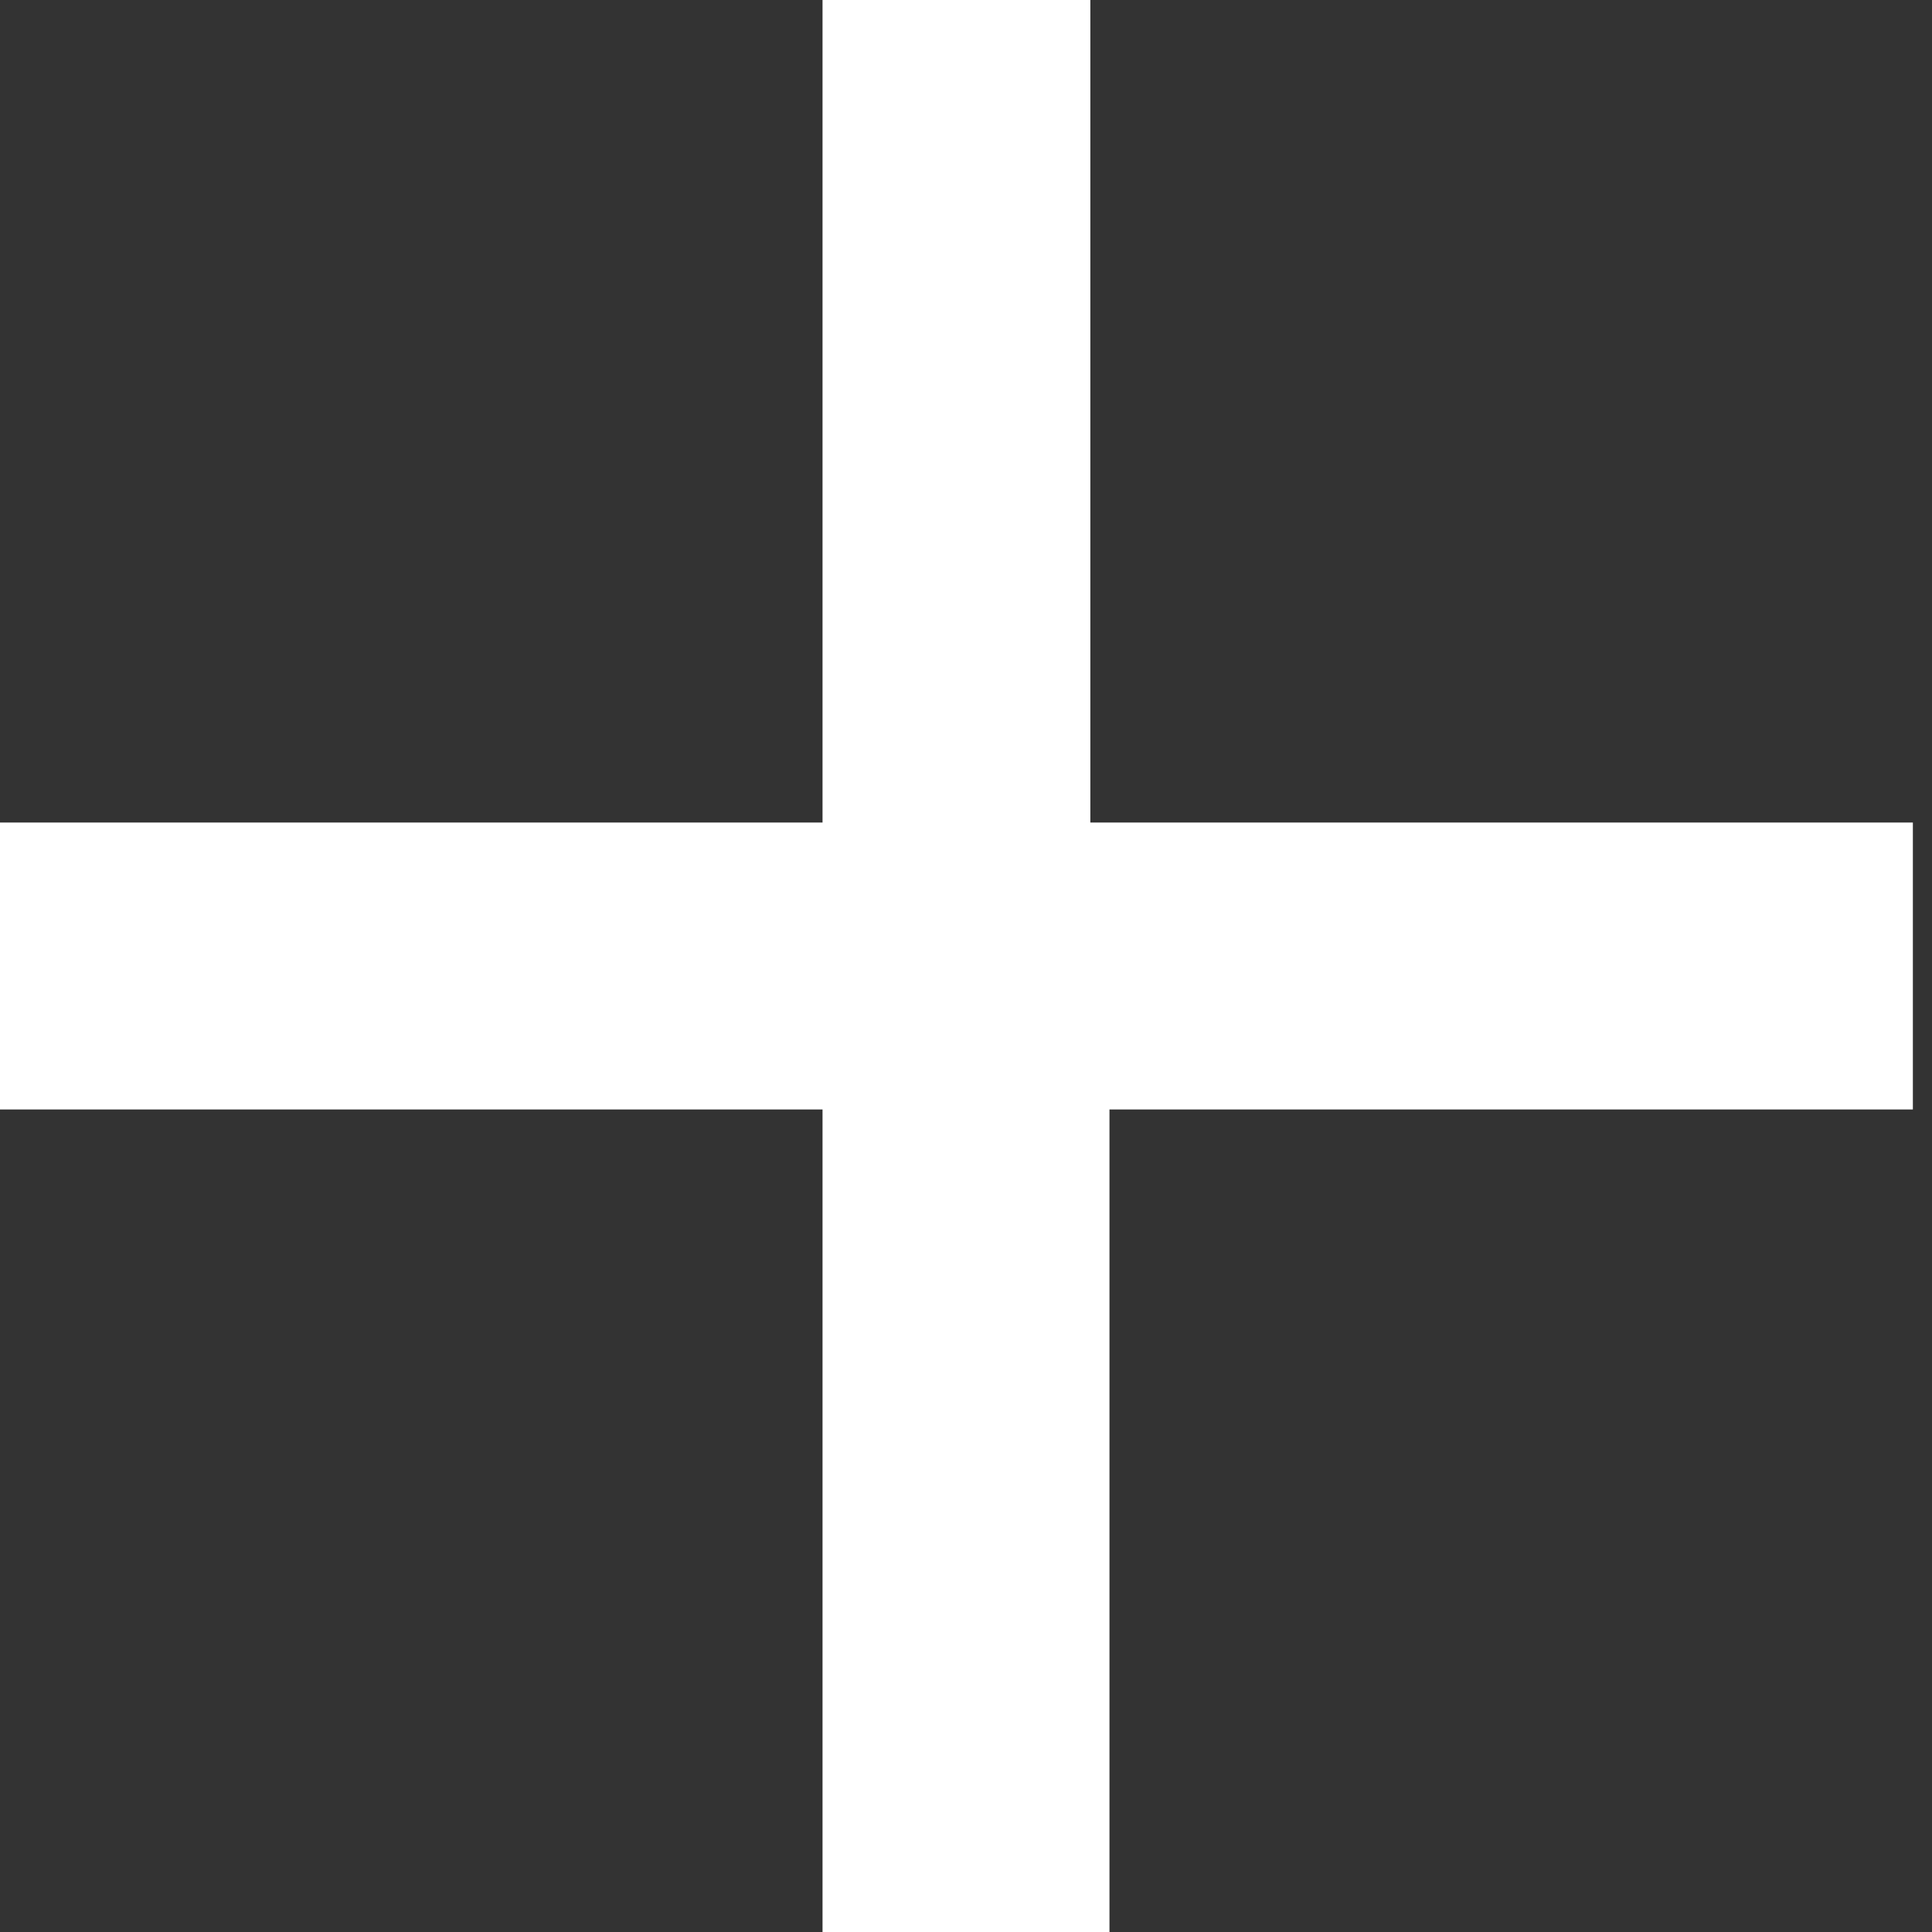 <?xml version="1.0" encoding="utf-8"?>
<!-- Generator: Adobe Illustrator 18.0.0, SVG Export Plug-In . SVG Version: 6.00 Build 0)  -->
<!DOCTYPE svg PUBLIC "-//W3C//DTD SVG 1.1//EN" "http://www.w3.org/Graphics/SVG/1.1/DTD/svg11.dtd">
<svg version="1.1" id="Layer_1" xmlns="http://www.w3.org/2000/svg" xmlns:xlink="http://www.w3.org/1999/xlink" x="0px" y="0px"
	 viewBox="0 0 10.1 10.1" enable-background="new 0 0 10.1 10.1" xml:space="preserve">
<rect x="0" y="0" width="10.1" height="10.1" fill="#333333" stroke="none"/>
<path fill="#FFFFFF" d="M10.1,5.8H5.8v4.3H4.3V5.8H0V4.3h4.3V0h1.4v4.3h4.3V5.8z"/>
</svg>
